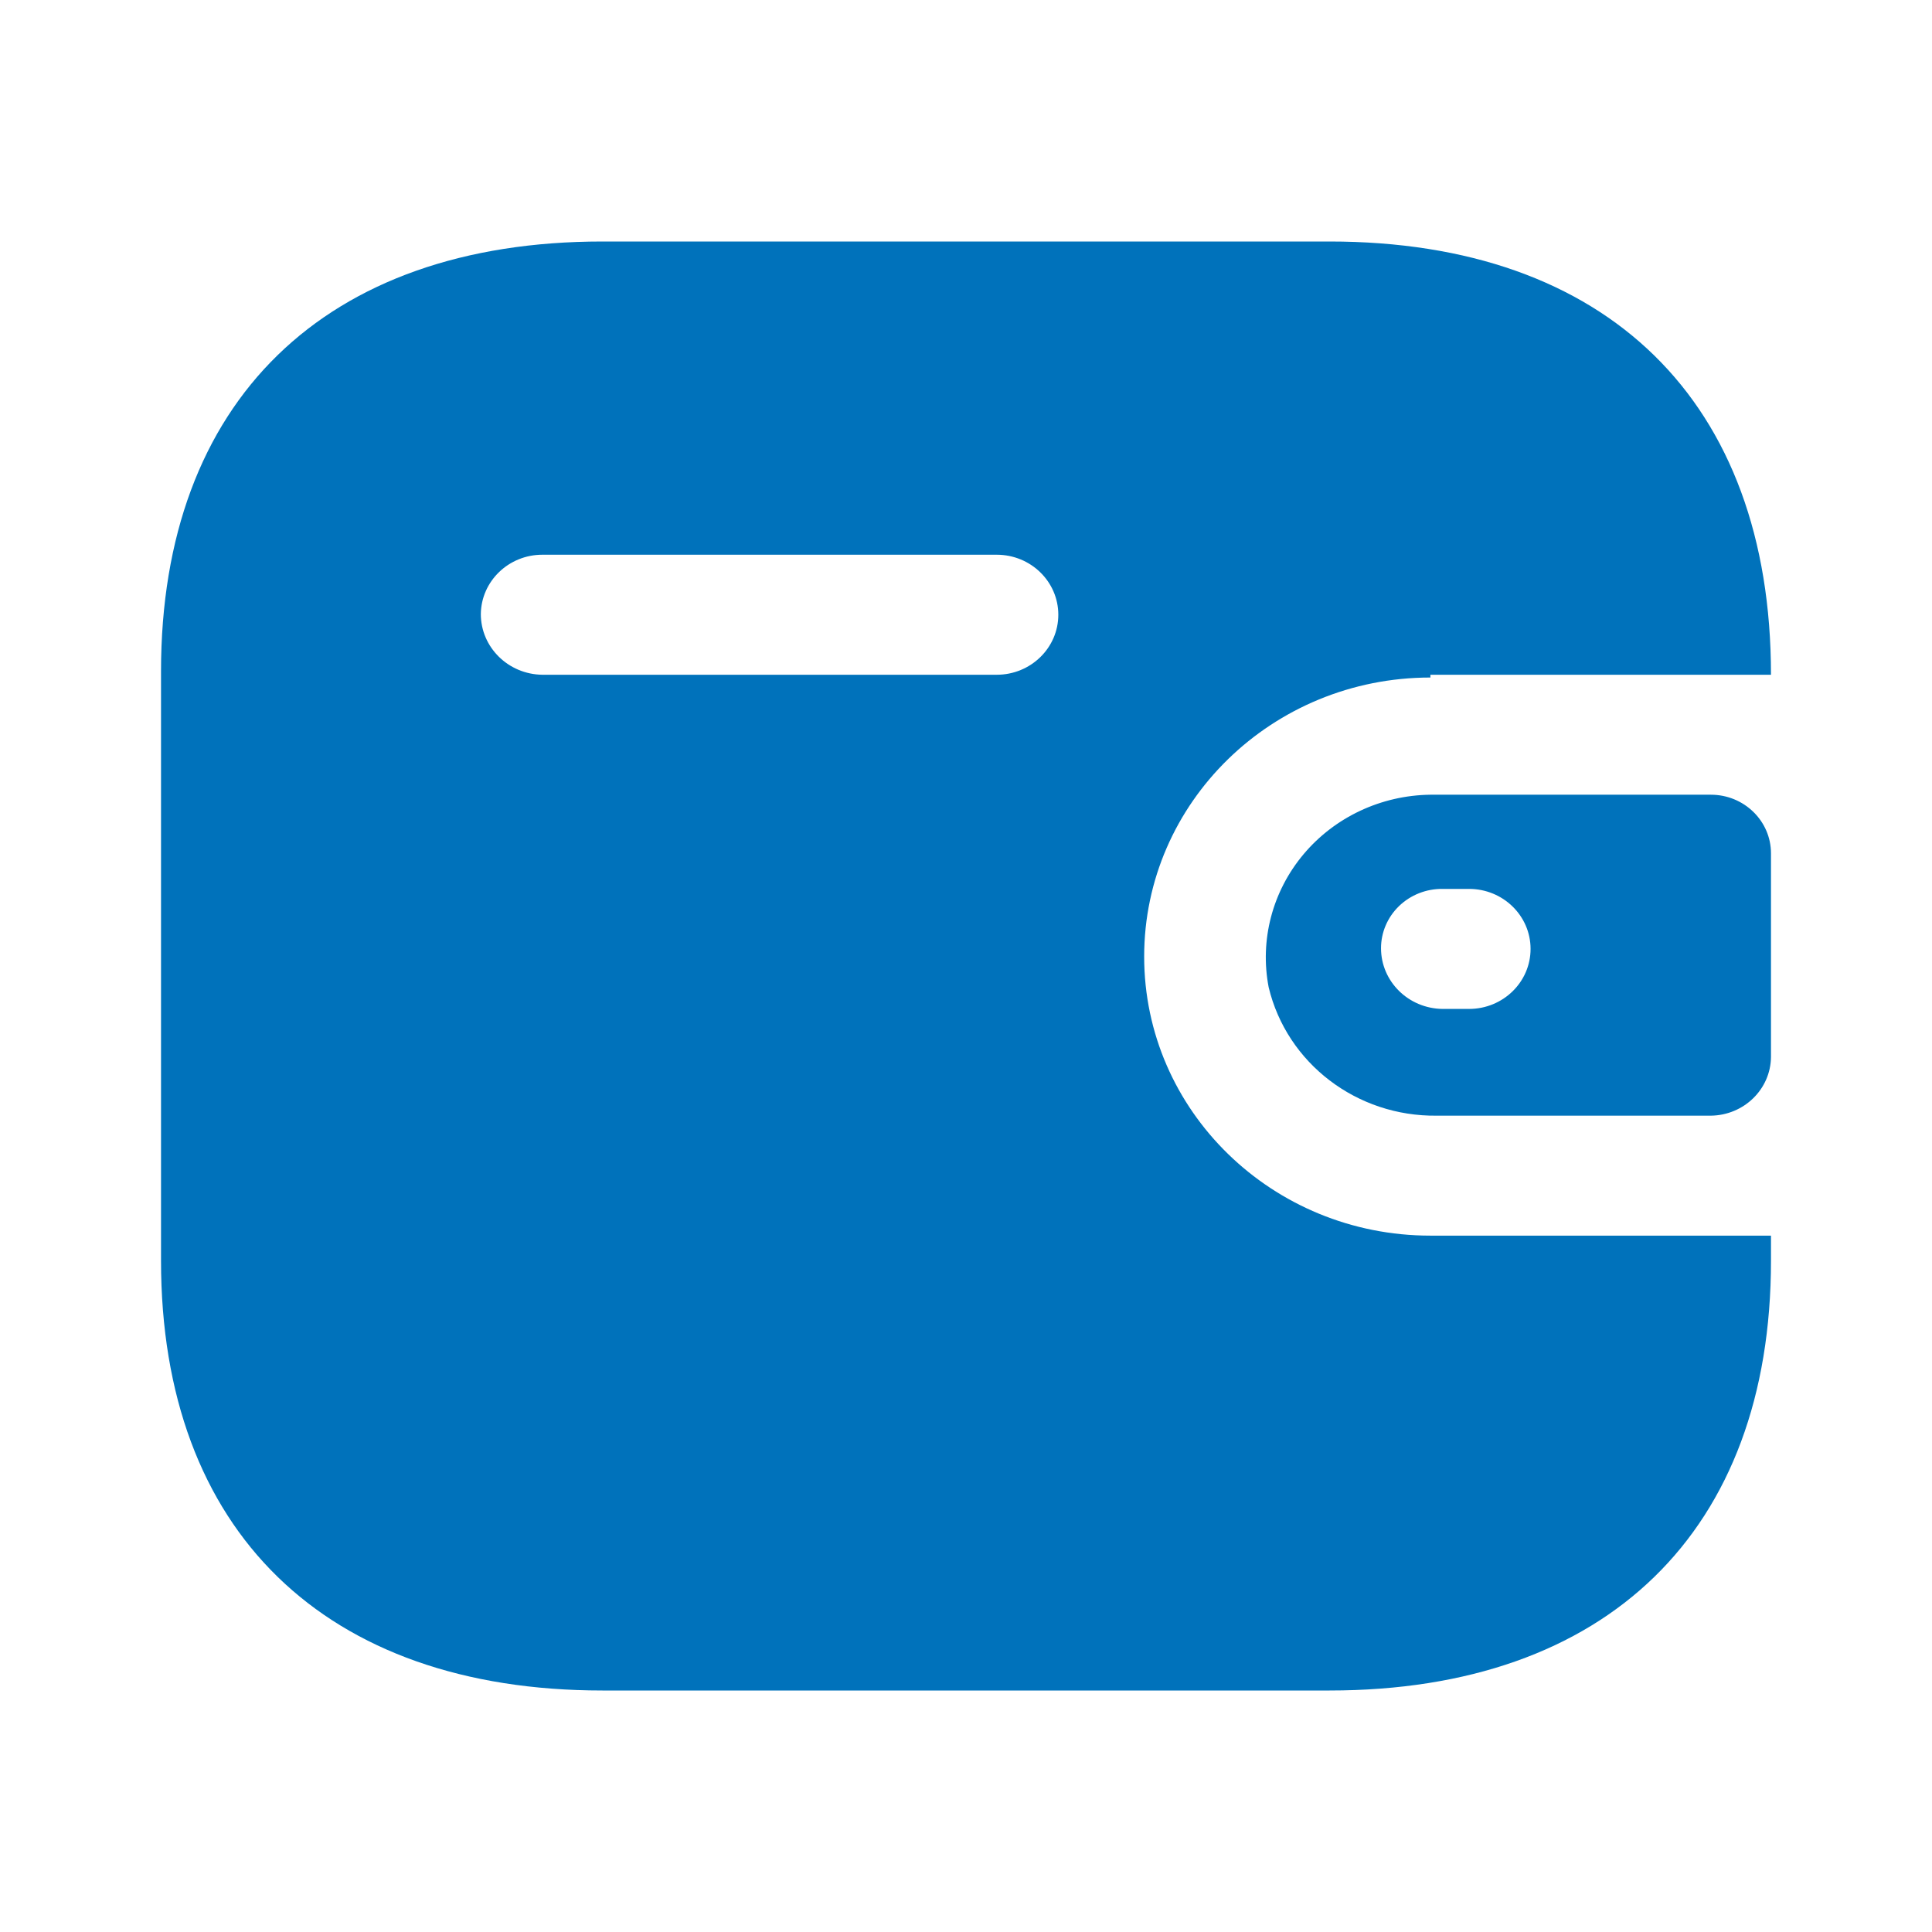 <svg width="32" height="32" viewBox="0 0 32 32" fill="none" xmlns="http://www.w3.org/2000/svg">
<path fill-rule="evenodd" clip-rule="evenodd" d="M23.692 11.176H29.333C29.333 6.646 26.619 4 22.021 4H9.979C5.381 4 2.667 6.646 2.667 11.118V20.882C2.667 25.354 5.381 28 9.979 28H22.021C26.619 28 29.333 25.354 29.333 20.882V20.466H23.692C21.073 20.466 18.951 18.397 18.951 15.844C18.951 13.291 21.073 11.222 23.692 11.222V11.176ZM23.692 13.163H28.337C28.887 13.163 29.333 13.598 29.333 14.134V17.508C29.327 18.041 28.885 18.472 28.337 18.479H23.798C22.473 18.496 21.314 17.611 21.013 16.352C20.863 15.571 21.074 14.765 21.59 14.15C22.107 13.534 22.876 13.173 23.692 13.163ZM23.893 16.711H24.332C24.895 16.711 25.351 16.266 25.351 15.717C25.351 15.168 24.895 14.723 24.332 14.723H23.893C23.624 14.72 23.365 14.822 23.173 15.007C22.982 15.191 22.874 15.443 22.874 15.705C22.874 16.256 23.328 16.704 23.893 16.711ZM8.983 11.176H16.509C17.072 11.176 17.529 10.731 17.529 10.182C17.529 9.633 17.072 9.188 16.509 9.188H8.983C8.425 9.188 7.971 9.626 7.964 10.17C7.964 10.721 8.419 11.169 8.983 11.176Z" fill="#0072BB"/>
</svg>
